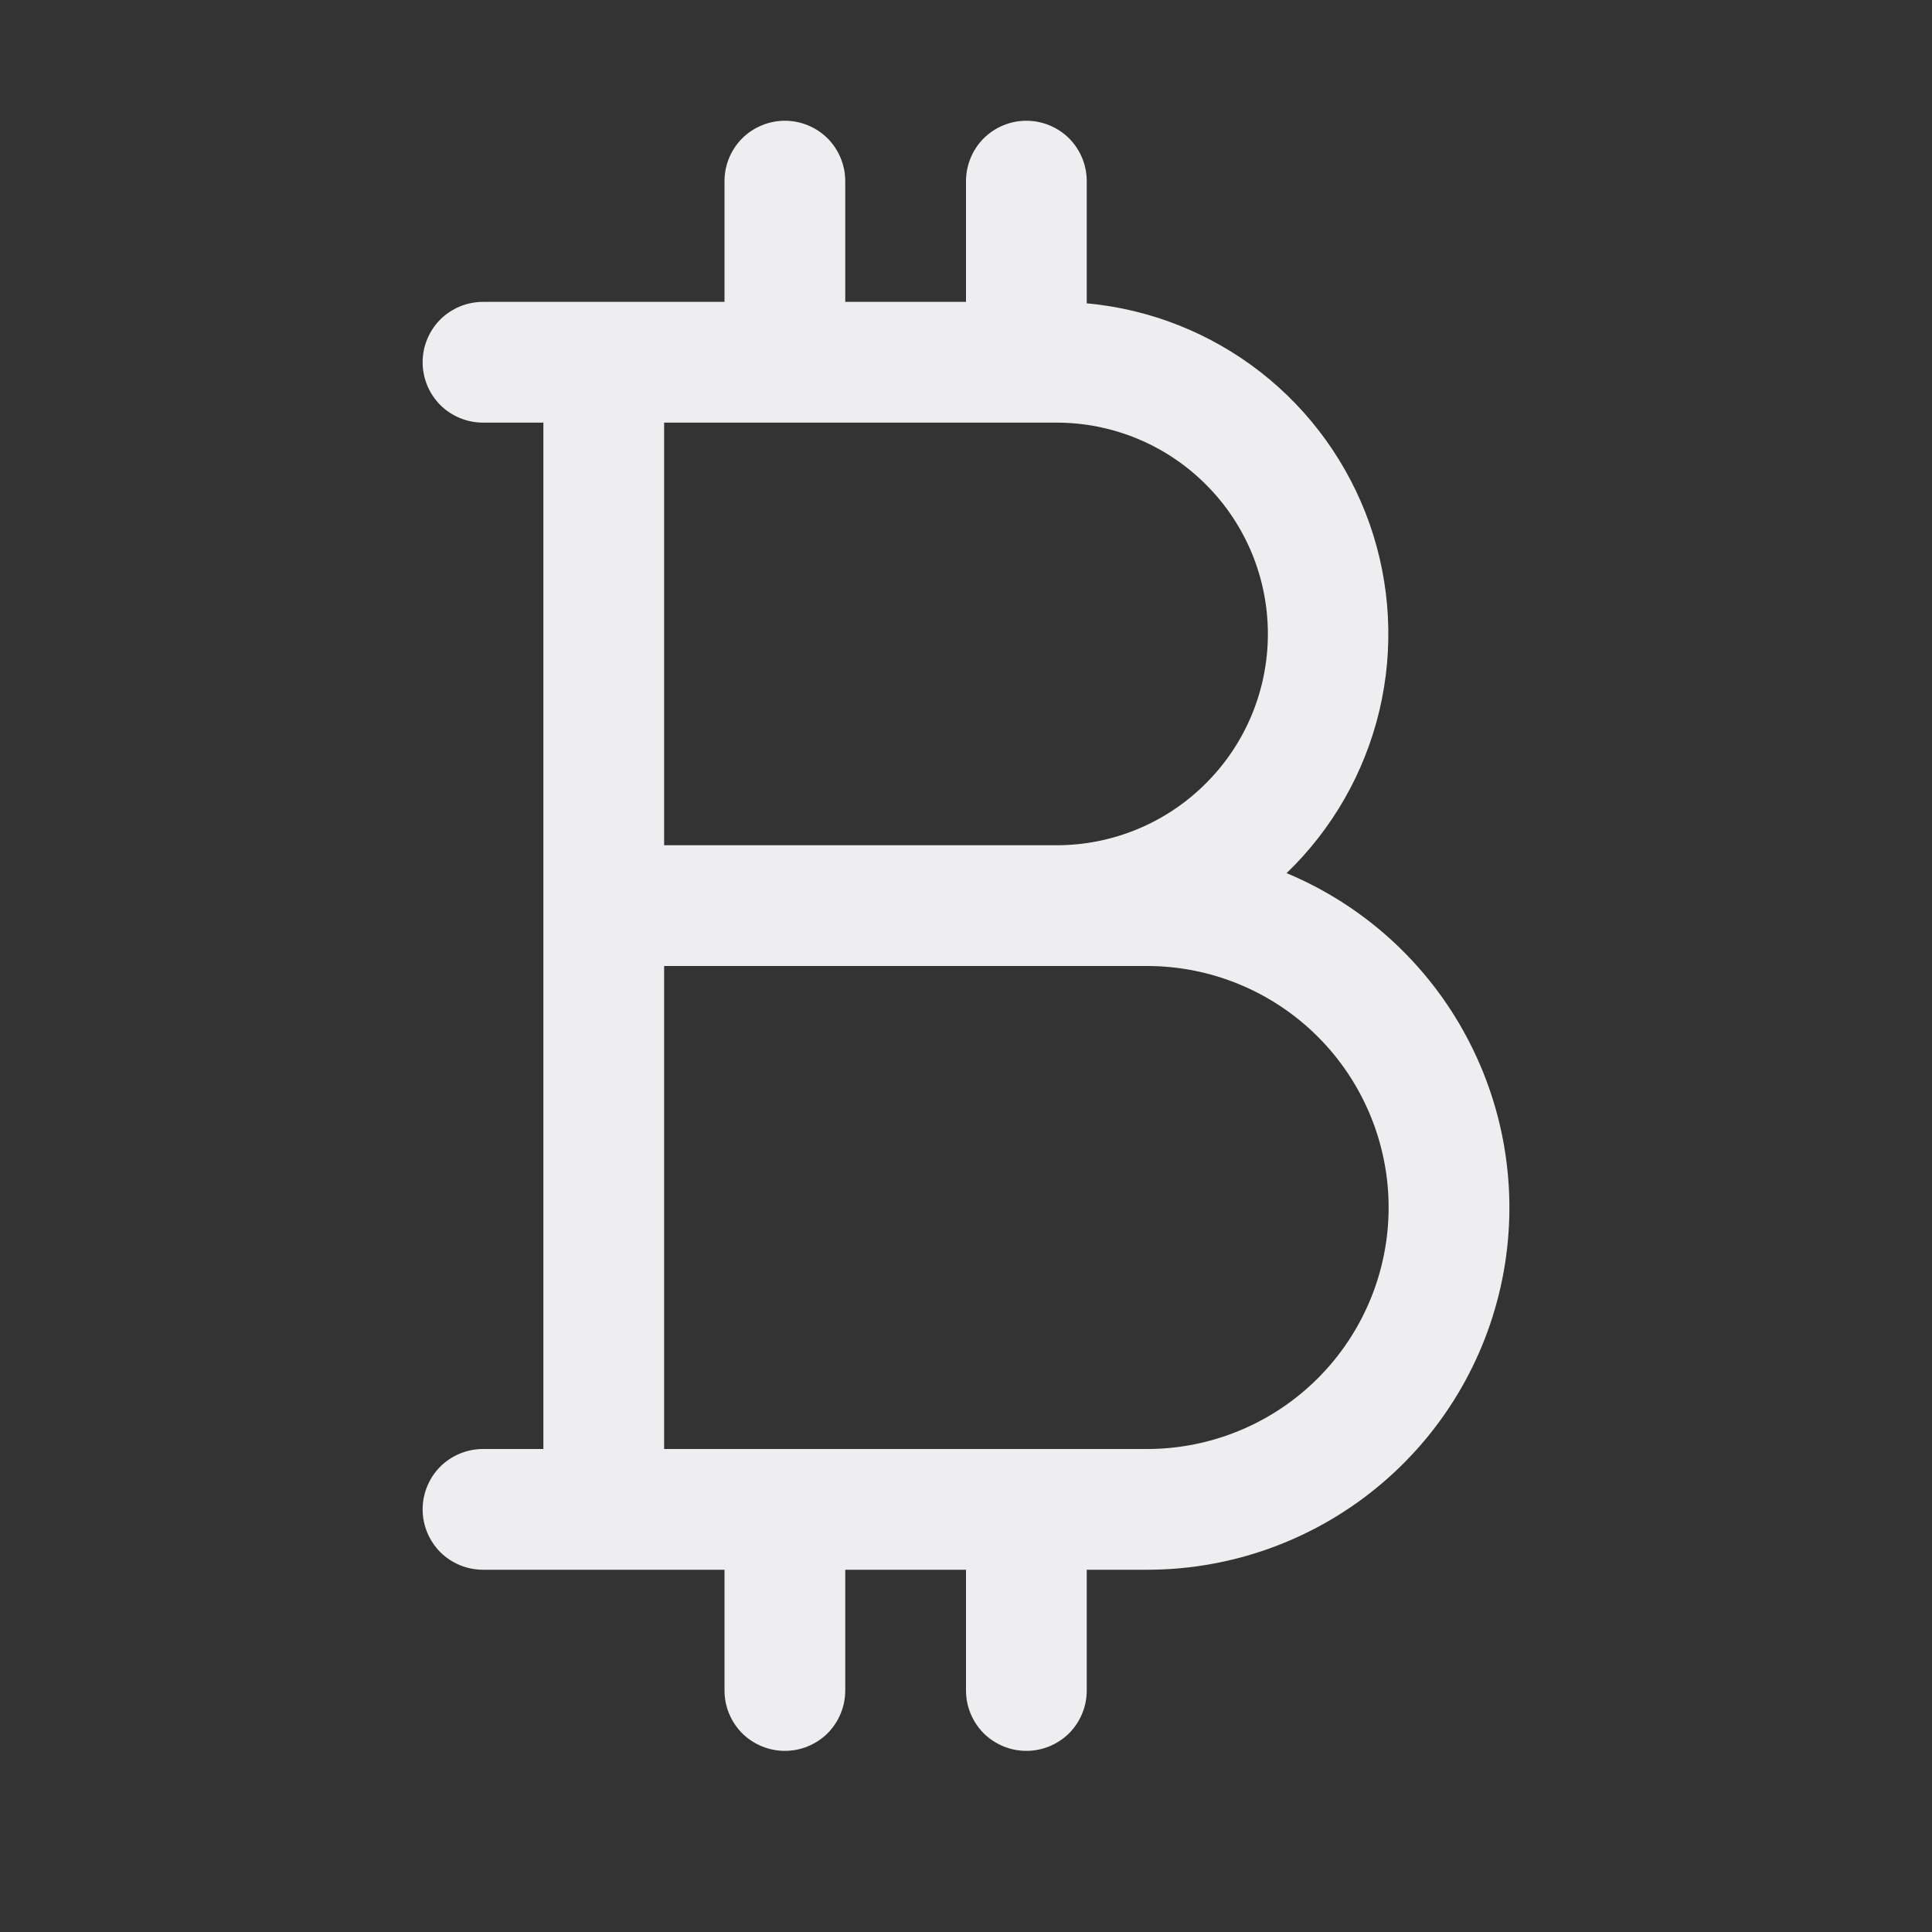 <svg width="16" height="16" viewBox="0 0 16 16" fill="none" xmlns="http://www.w3.org/2000/svg">
<rect x="0" y="0" width="16" height="16" fill="#333333" stroke="none"/>
<path d="M10.655 7.231C11.034 6.866 11.301 6.399 11.423 5.887C11.545 5.374 11.517 4.837 11.343 4.34C11.168 3.843 10.855 3.406 10.44 3.082C10.024 2.758 9.525 2.56 9 2.512V1.5C9 1.367 8.947 1.24 8.854 1.146C8.76 1.053 8.633 1 8.5 1C8.367 1 8.24 1.053 8.146 1.146C8.053 1.24 8 1.367 8 1.5V2.5H7V1.5C7 1.367 6.947 1.24 6.854 1.146C6.76 1.053 6.633 1 6.5 1C6.367 1 6.24 1.053 6.146 1.146C6.053 1.24 6 1.367 6 1.5V2.5H4C3.867 2.5 3.74 2.553 3.646 2.646C3.553 2.74 3.5 2.867 3.5 3C3.5 3.133 3.553 3.26 3.646 3.354C3.74 3.447 3.867 3.5 4 3.5H4.5V12H4C3.867 12 3.74 12.053 3.646 12.146C3.553 12.24 3.5 12.367 3.5 12.5C3.5 12.633 3.553 12.76 3.646 12.854C3.74 12.947 3.867 13 4 13H6V14C6 14.133 6.053 14.26 6.146 14.354C6.24 14.447 6.367 14.5 6.5 14.5C6.633 14.5 6.76 14.447 6.854 14.354C6.947 14.26 7 14.133 7 14V13H8V14C8 14.133 8.053 14.26 8.146 14.354C8.24 14.447 8.367 14.5 8.5 14.5C8.633 14.5 8.76 14.447 8.854 14.354C8.947 14.26 9 14.133 9 14V13H9.5C10.193 13 10.865 12.76 11.402 12.32C11.938 11.881 12.306 11.269 12.442 10.589C12.578 9.909 12.474 9.203 12.148 8.591C11.823 7.979 11.295 7.498 10.655 7.231ZM10.5 5.25C10.5 5.714 10.316 6.159 9.987 6.487C9.659 6.816 9.214 7 8.75 7H5.5V3.5H8.75C9.214 3.5 9.659 3.684 9.987 4.013C10.316 4.341 10.5 4.786 10.5 5.25ZM9.5 12H5.5V8H9.5C10.03 8 10.539 8.211 10.914 8.586C11.289 8.961 11.5 9.47 11.5 10C11.5 10.53 11.289 11.039 10.914 11.414C10.539 11.789 10.03 12 9.5 12Z" fill="#EEEEF0"/>
</svg>
